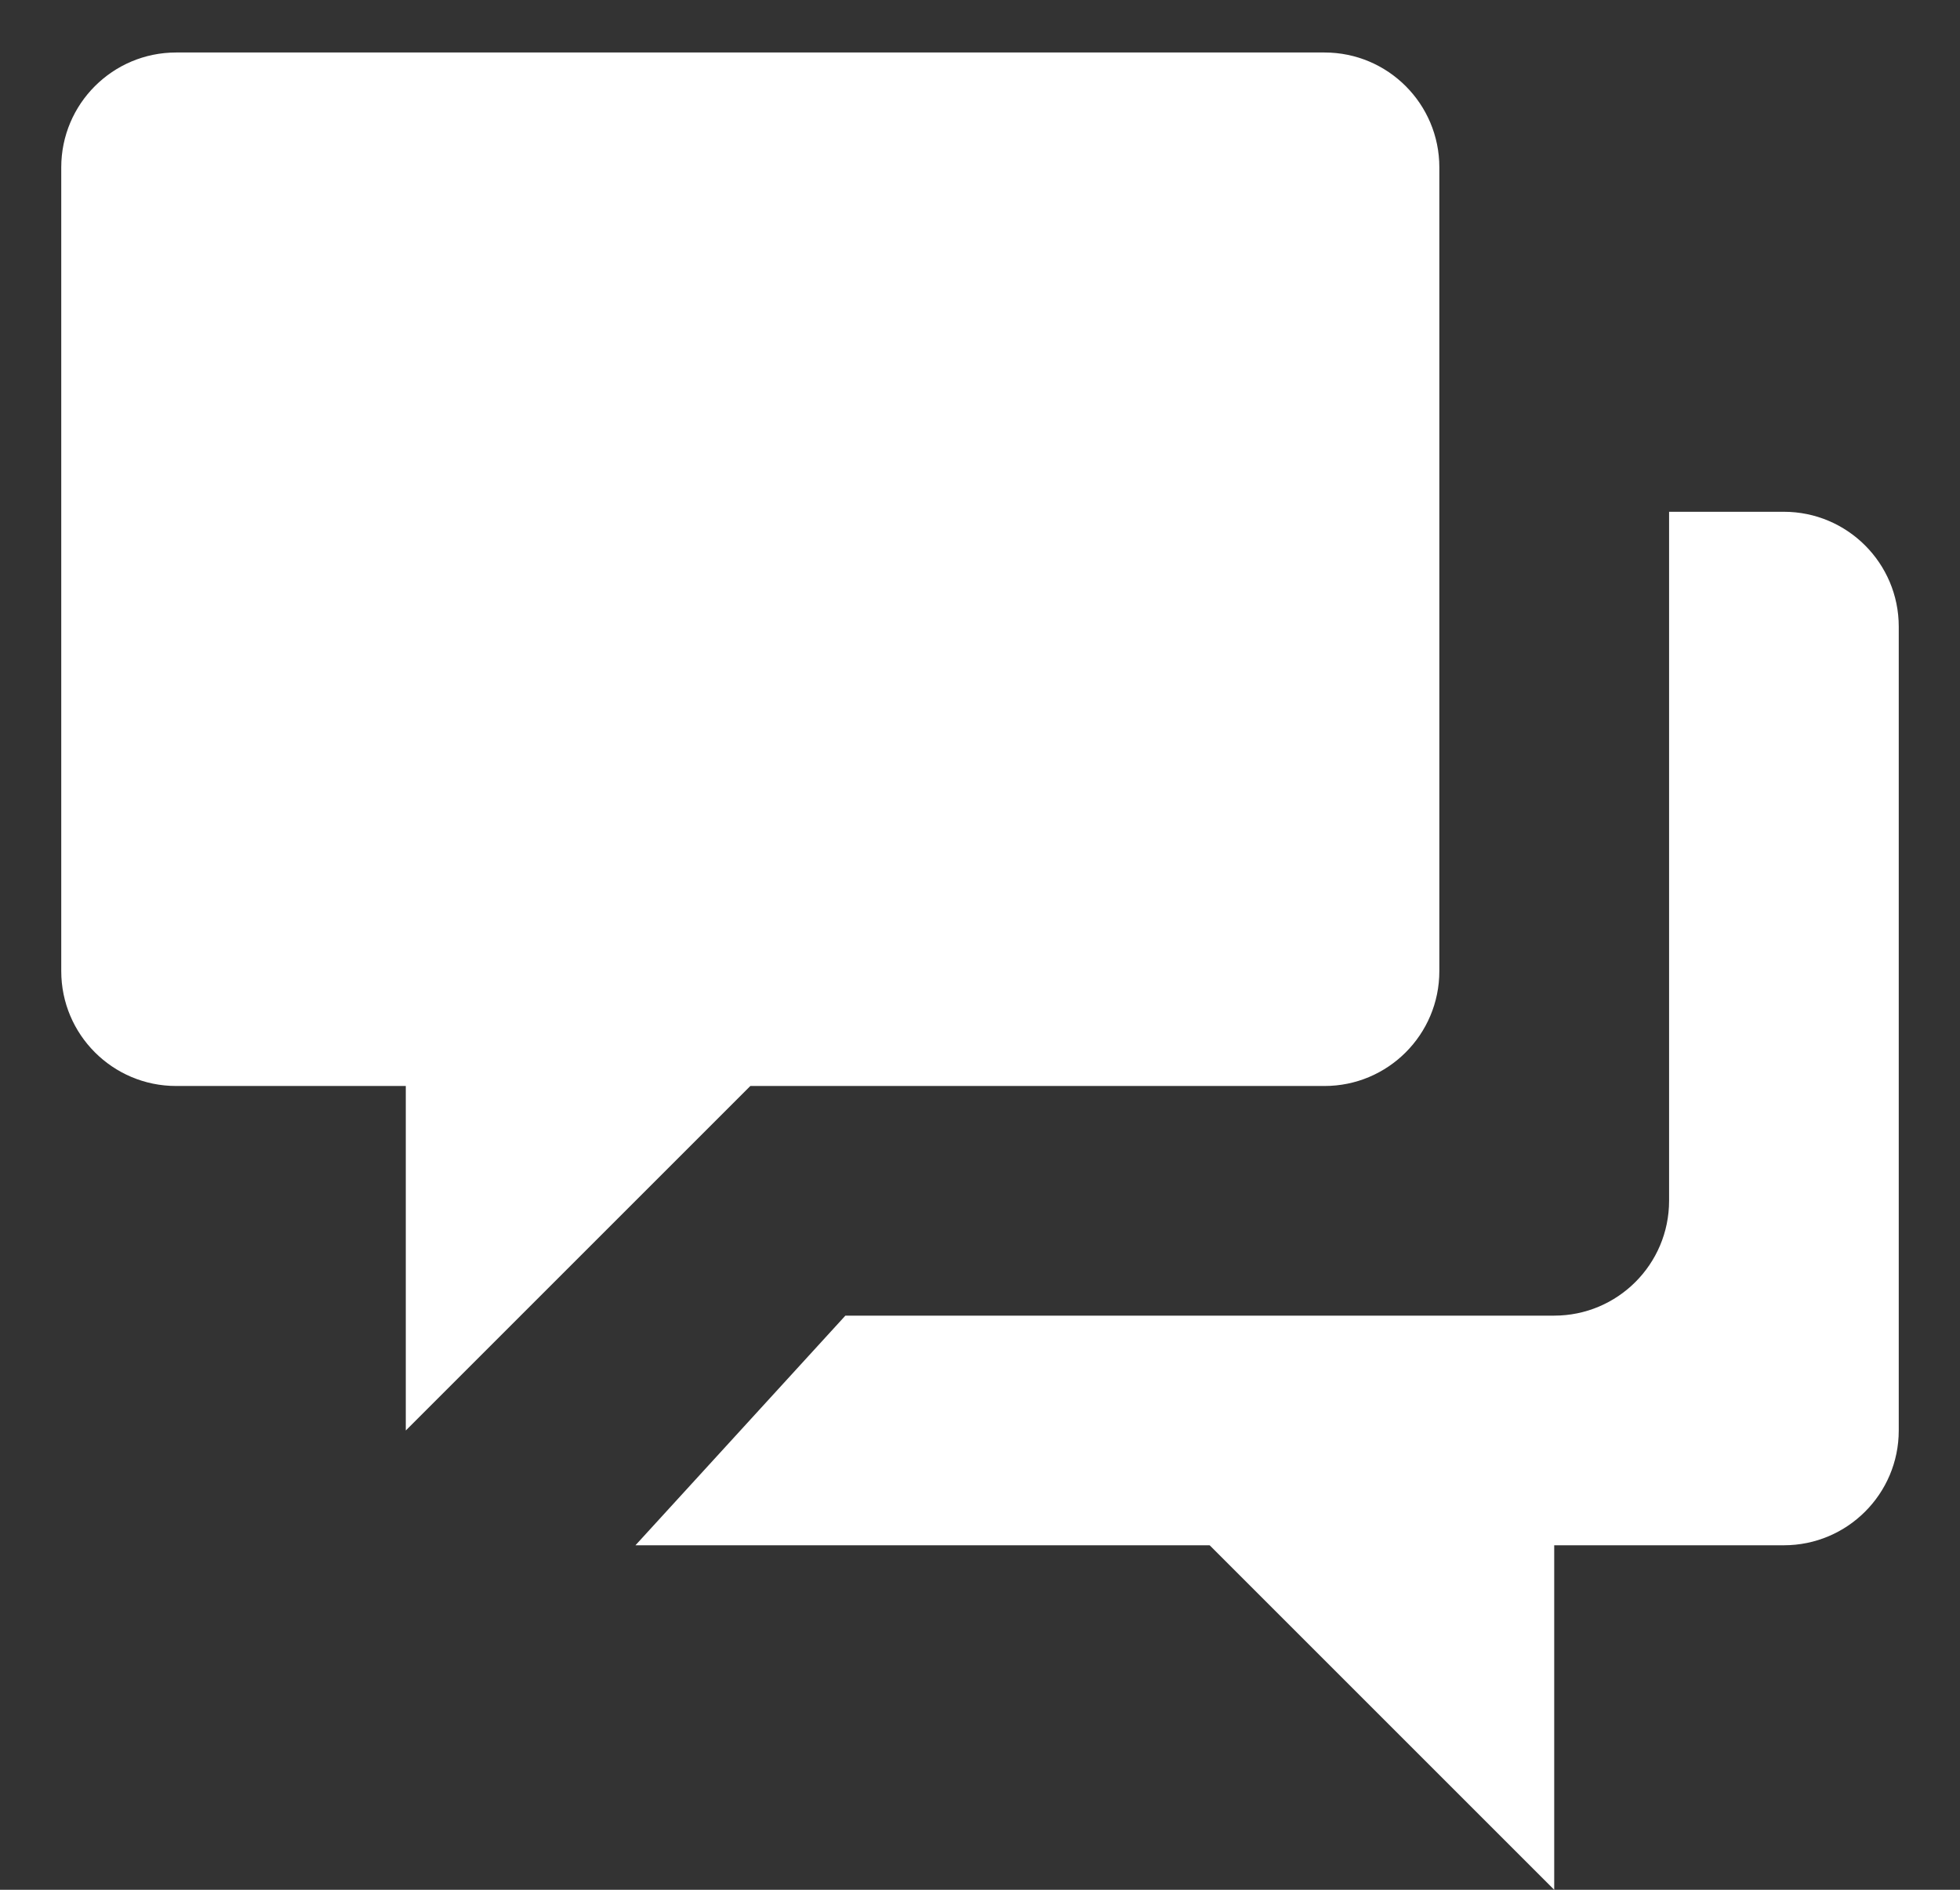 <svg width="28" height="27" viewBox="0 0 28 27" fill="none" xmlns="http://www.w3.org/2000/svg">
<rect x="0" y="0" width="28" height="27" fill="#333333" stroke="none"/>
<path d="M25.484 7.312C26.39 7.312 27.125 8.047 27.125 8.953V20.438C27.125 21.343 26.39 22.078 25.484 22.078H22.203V27L17.281 22.078H9.078L12.077 18.797H22.203C23.109 18.797 23.844 18.062 23.844 17.156V7.312H25.484ZM2.516 0.75H18.922C19.828 0.75 20.562 1.485 20.562 2.391V13.875C20.562 14.781 19.828 15.516 18.922 15.516H10.719L5.797 20.438V15.516H2.516C1.61 15.516 0.875 14.781 0.875 13.875V2.391C0.875 1.485 1.61 0.75 2.516 0.75Z" fill="white"/>
</svg>
